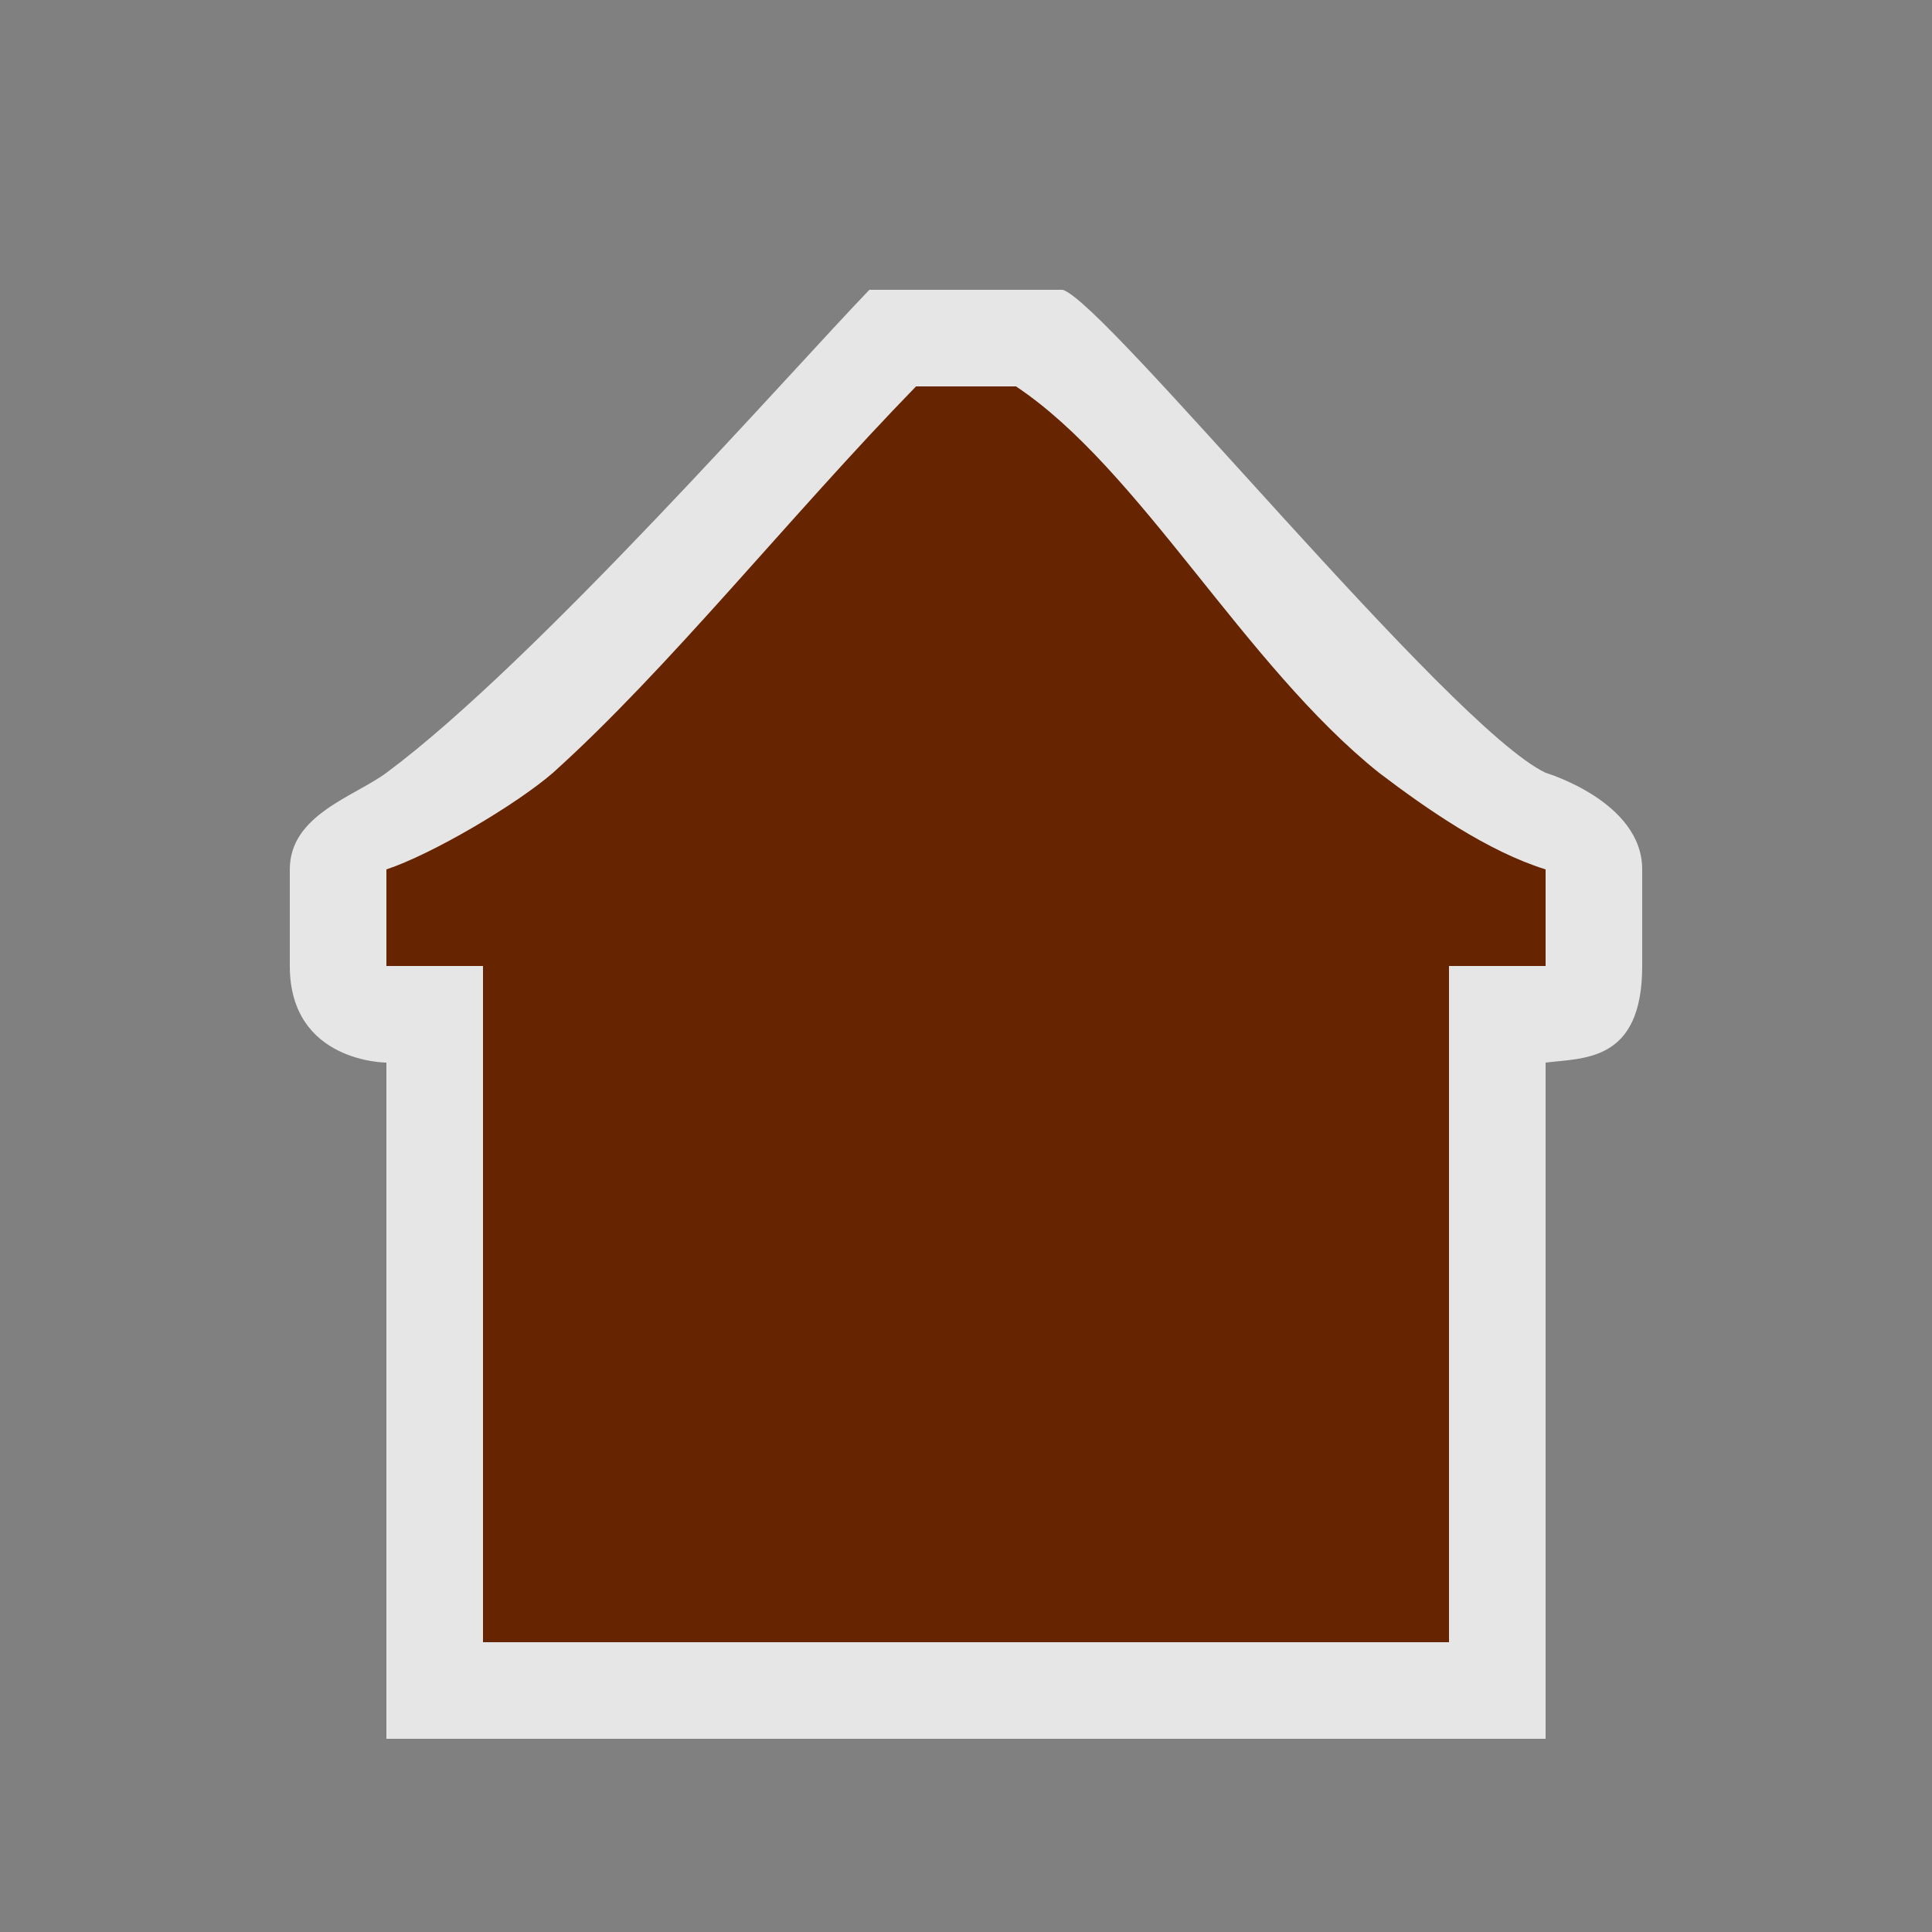 <?xml version="1.0" encoding="UTF-8" standalone="no"?>
<!-- Created with Inkscape (http://www.inkscape.org/) -->
<svg xmlns:rdf="http://www.w3.org/1999/02/22-rdf-syntax-ns#" xmlns="http://www.w3.org/2000/svg" height="580" width="580" version="1.1" xmlns:cc="http://creativecommons.org/ns#" xmlns:dc="http://purl.org/dc/elements/1.1/">
 <rect width="100%" height="100%" fill="#808080" stroke="none"/>
 <title>gasthaus</title>
 <path opacity=".8" d="m493 290v-29c0-20.41-29-29-29-29-29-13.88-132.33-141.59-145-145h-58c-22.984 23.812-100.42 111.98-145 145-9.714 7.195-29 12.622-29 29v29c0 29 29 29 29 29v203h348v-203c11.324-1.443 29 0 29-29z" fill="#fff"/>
 <path fill="#672400" d="m275 116c-37.963 39.02-74.298 84.782-109 116-11.117 9.636-36.361 24.476-50 29v29h29v203h290v-203h29v-29c-17.3-5.38-35.44-17.94-50-29-40.56-32.45-71.85-91.3-109-116z"/>
</svg>
